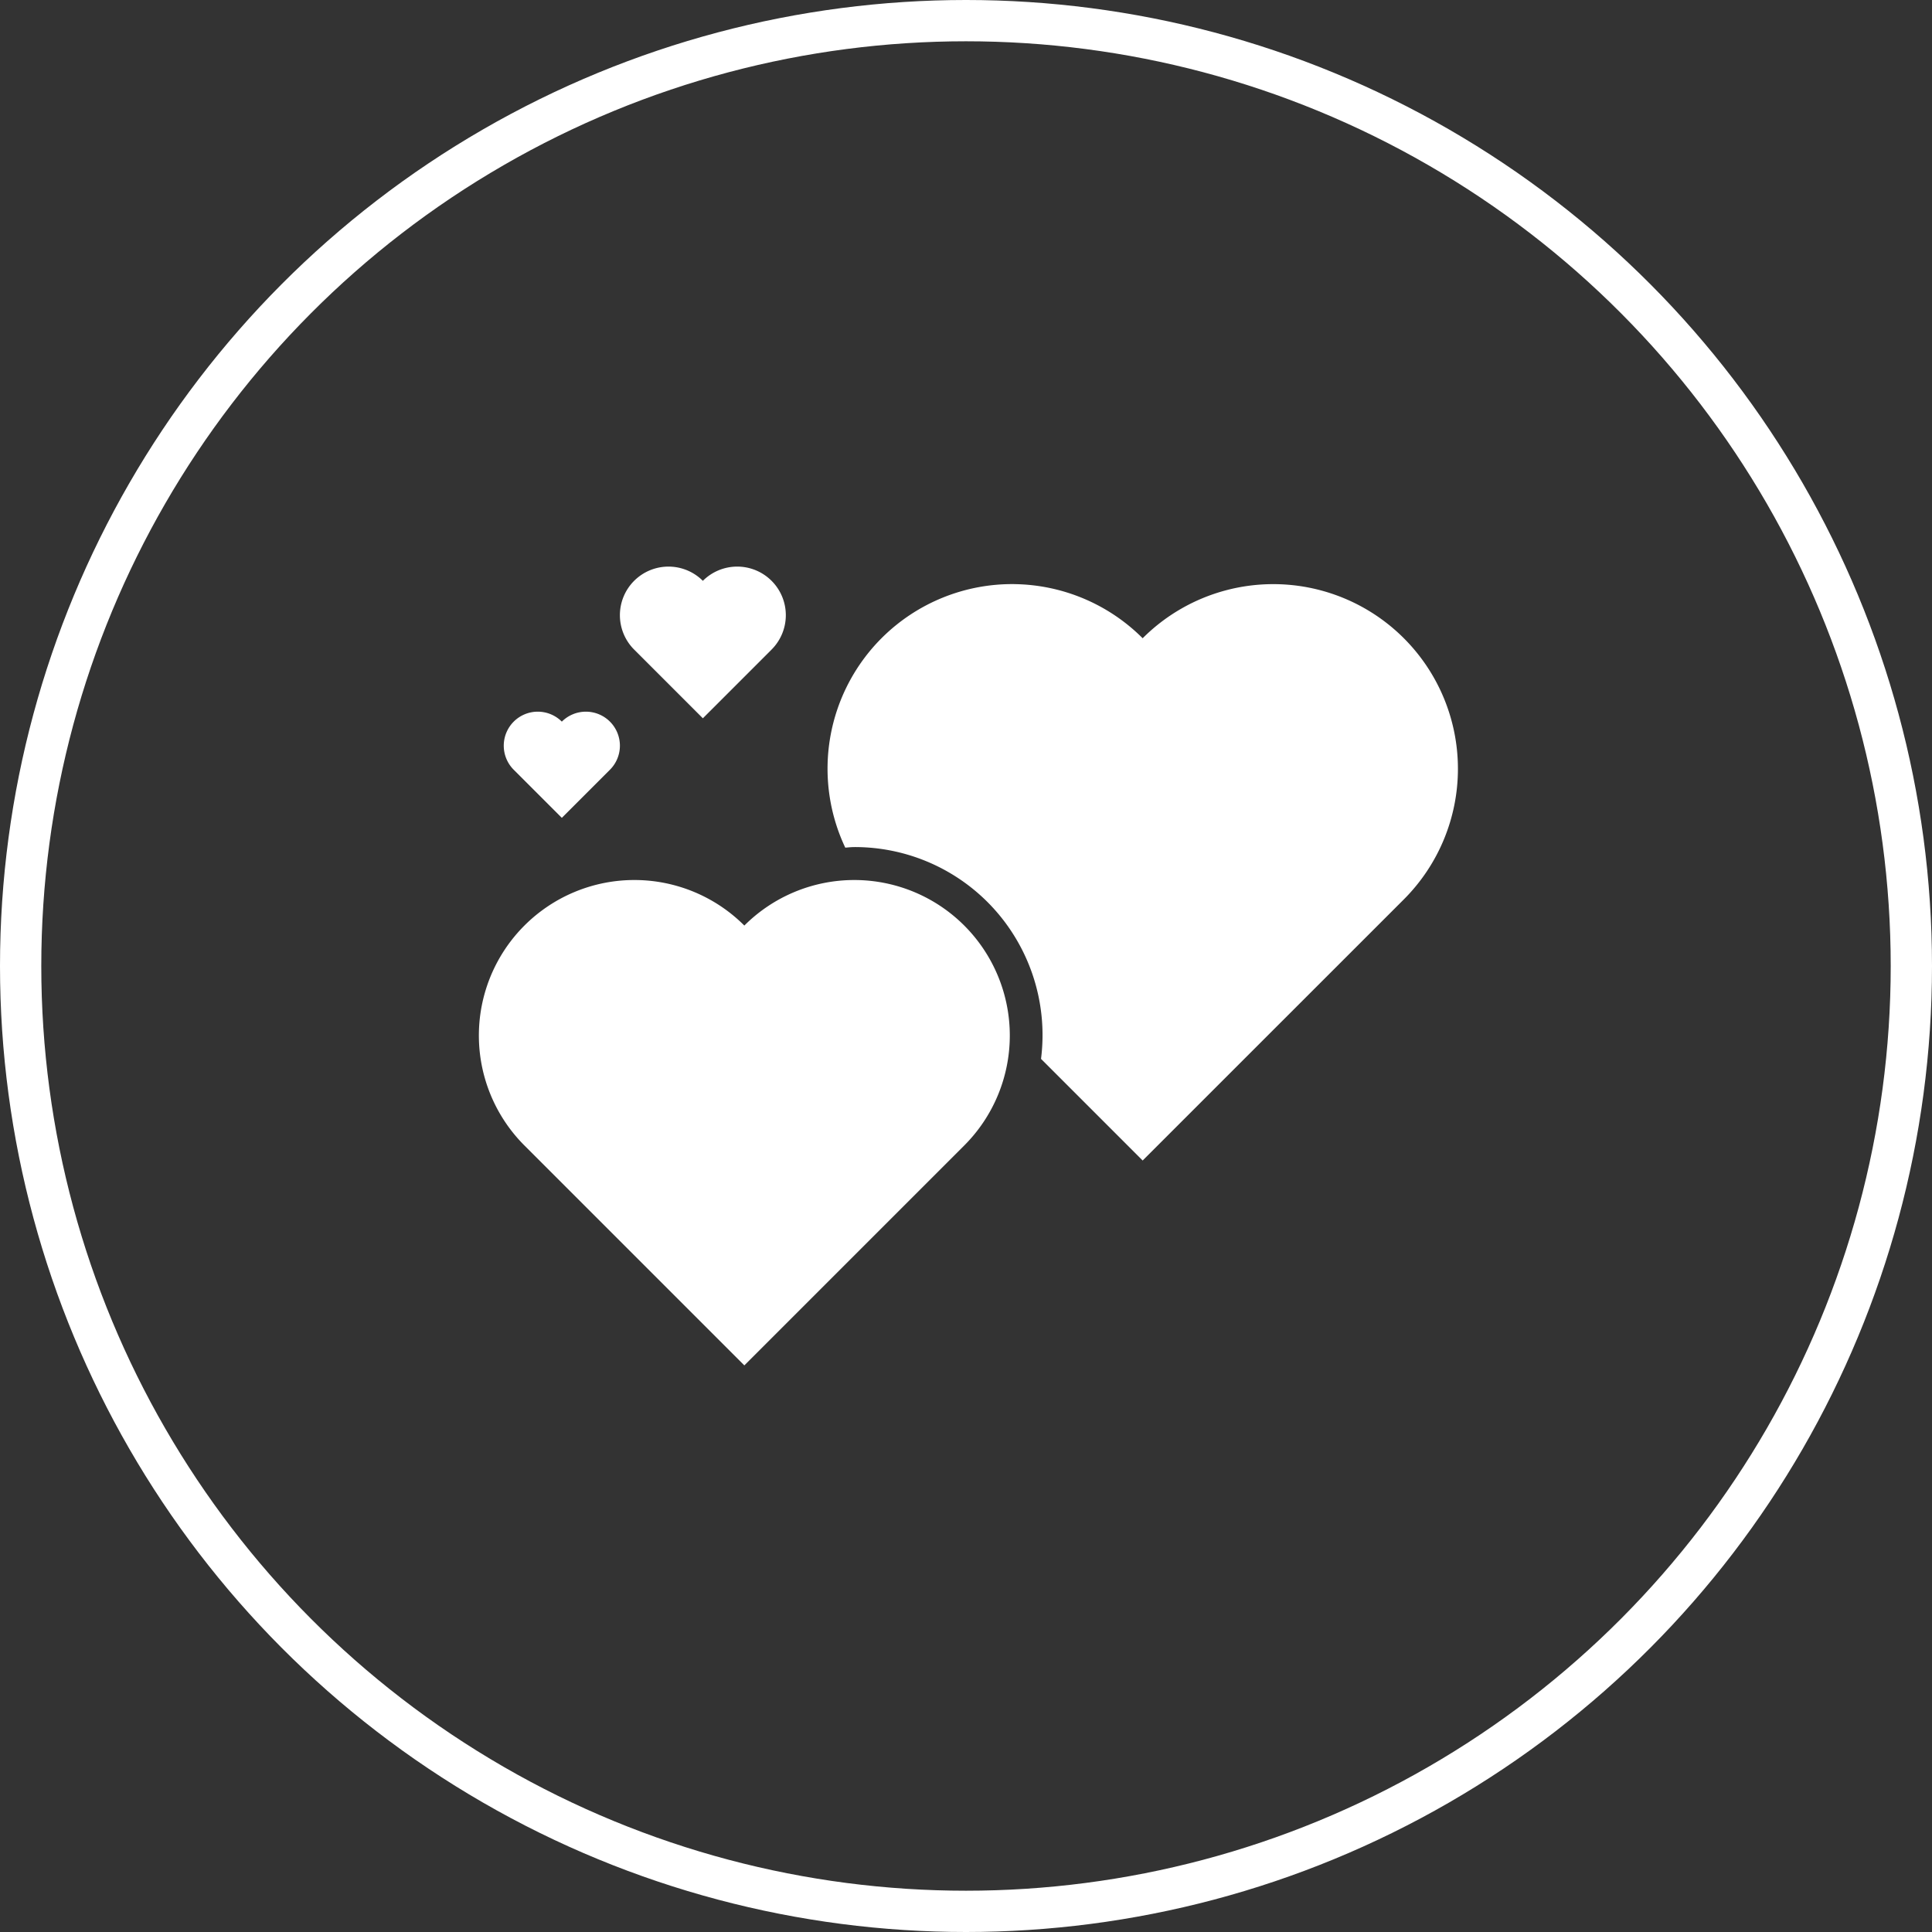 <svg id="luna-de-miel" xmlns="http://www.w3.org/2000/svg" width="234" height="234" viewBox="0 0 234 234">
  <rect x="0" y="0" width="234" height="234" fill="#333333" stroke="none"/>
  <g id="Ellipse_3" data-name="Ellipse 3" fill="none" stroke="#fff" stroke-width="5">
    <circle cx="117" cy="117" r="117" stroke="none"/>
    <circle cx="117" cy="117" r="114.5" fill="none"/>
  </g>
  <path id="Path_2" data-name="Path 2" d="M-85.246,158.176a22.369,22.369,0,0,0-16.14,6.555,22.368,22.368,0,0,0-4.388,25.364c.366-.028.729-.071,1.1-.071a22.741,22.741,0,0,1,16.14,6.673,22.809,22.809,0,0,1,6.469,18.982l12.309,12.309,31.636-31.628a22.367,22.367,0,0,0,0-31.628,22.367,22.367,0,0,0-31.636,0,22.366,22.366,0,0,0-15.489-6.554Z" transform="translate(208.152 -87.429)" fill="#fff"/>
  <path id="Path_3" data-name="Path 3" d="M-51.913,201.511a18.835,18.835,0,0,1,0,26.636l-26.636,26.637-26.636-26.637a18.834,18.834,0,0,1,0-26.636,18.835,18.835,0,0,1,26.636,0,18.836,18.836,0,0,1,26.636,0Zm-23.336-41.753a5.886,5.886,0,0,1,0,8.324l-8.324,8.325-8.324-8.324a5.887,5.887,0,0,1,0-8.325,5.887,5.887,0,0,1,8.324,0,5.886,5.886,0,0,1,8.324,0Zm-19.578,17.054a4.12,4.12,0,0,1,0,5.827l-5.827,5.827-5.827-5.827a4.121,4.121,0,0,1,0-5.827,4.121,4.121,0,0,1,5.827,0,4.121,4.121,0,0,1,5.827,0Z" transform="translate(168.702 -89.409)" fill="#fff"/>
</svg>
